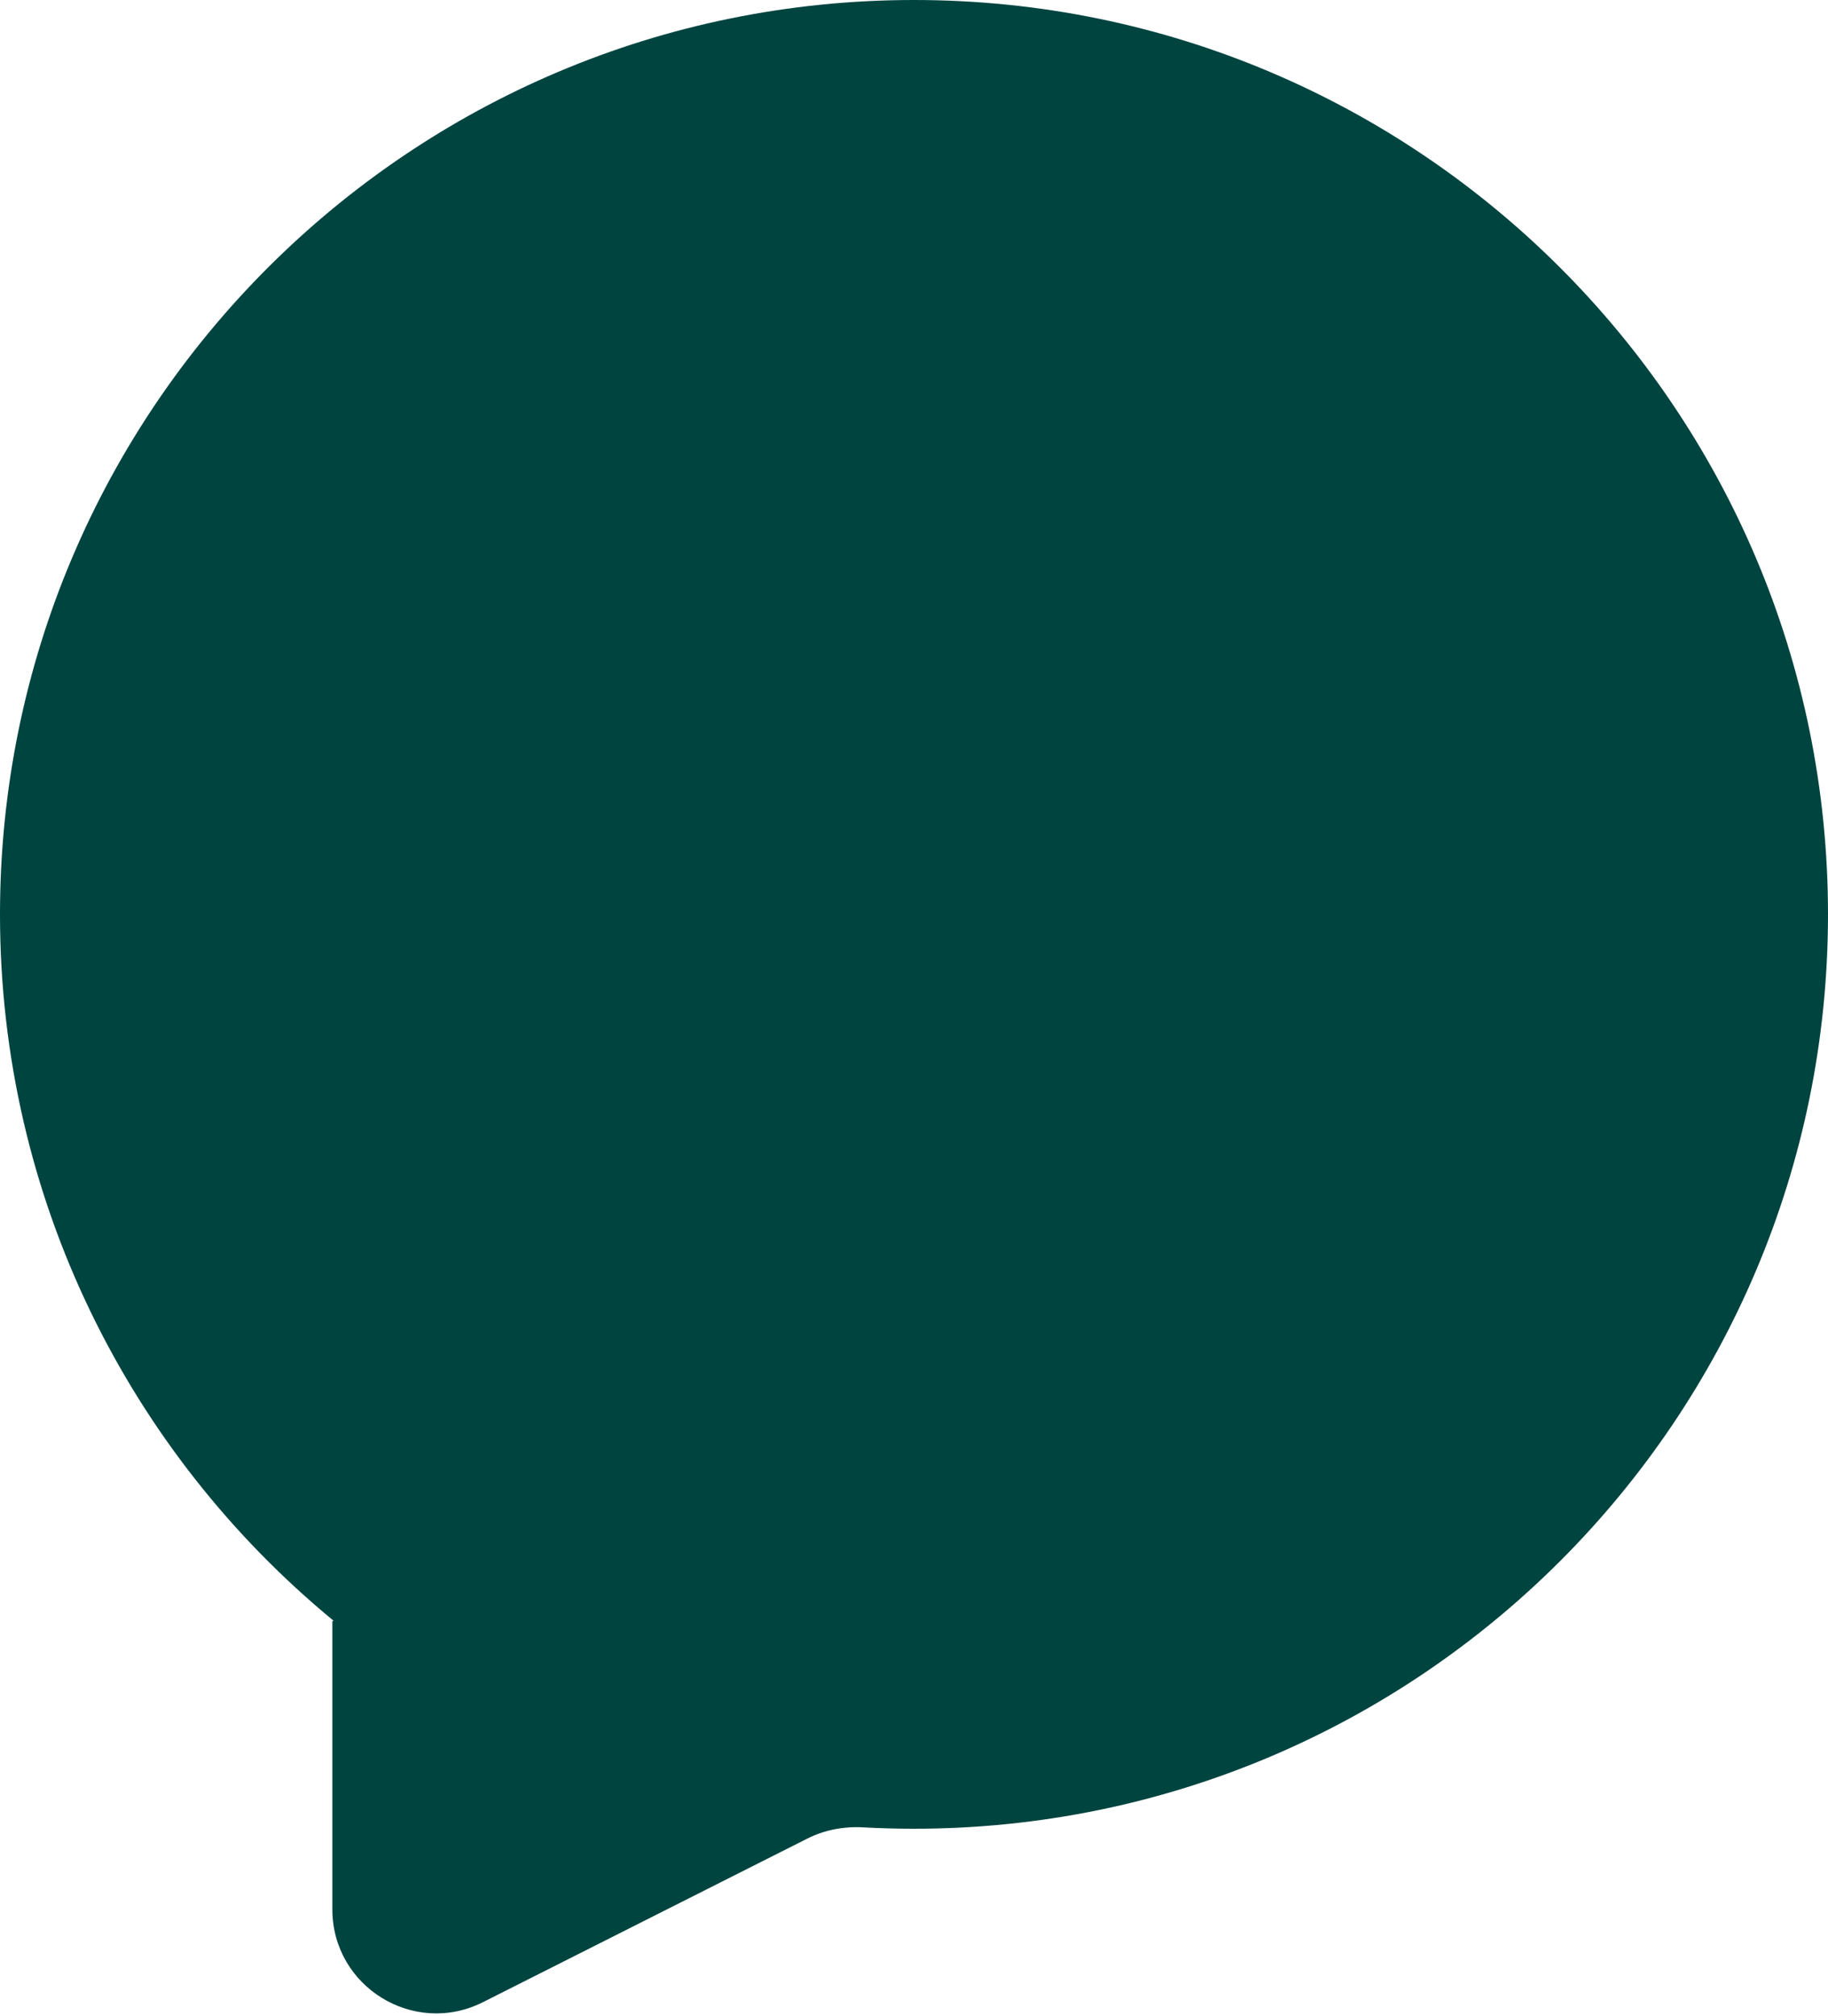 <svg width="88" height="97" viewBox="0 0 88 97" fill="none" xmlns="http://www.w3.org/2000/svg">
<path fill-rule="evenodd" clip-rule="evenodd" d="M44 88C68.3 88 88 68.3 88 44C88 19.7 68.3 0 44 0C19.7 0 0 19.7 0 44C0 57.683 6.246 69.907 16.041 77.977C16.057 77.99 16.043 78.015 16.024 78.008C16.012 78.004 16 78.013 16 78.025V91.88C16 95.604 19.925 98.021 23.251 96.345L38.868 88.472C39.698 88.054 40.627 87.882 41.554 87.933C42.364 87.978 43.179 88 44 88Z" fill="#004440"/>
</svg>
